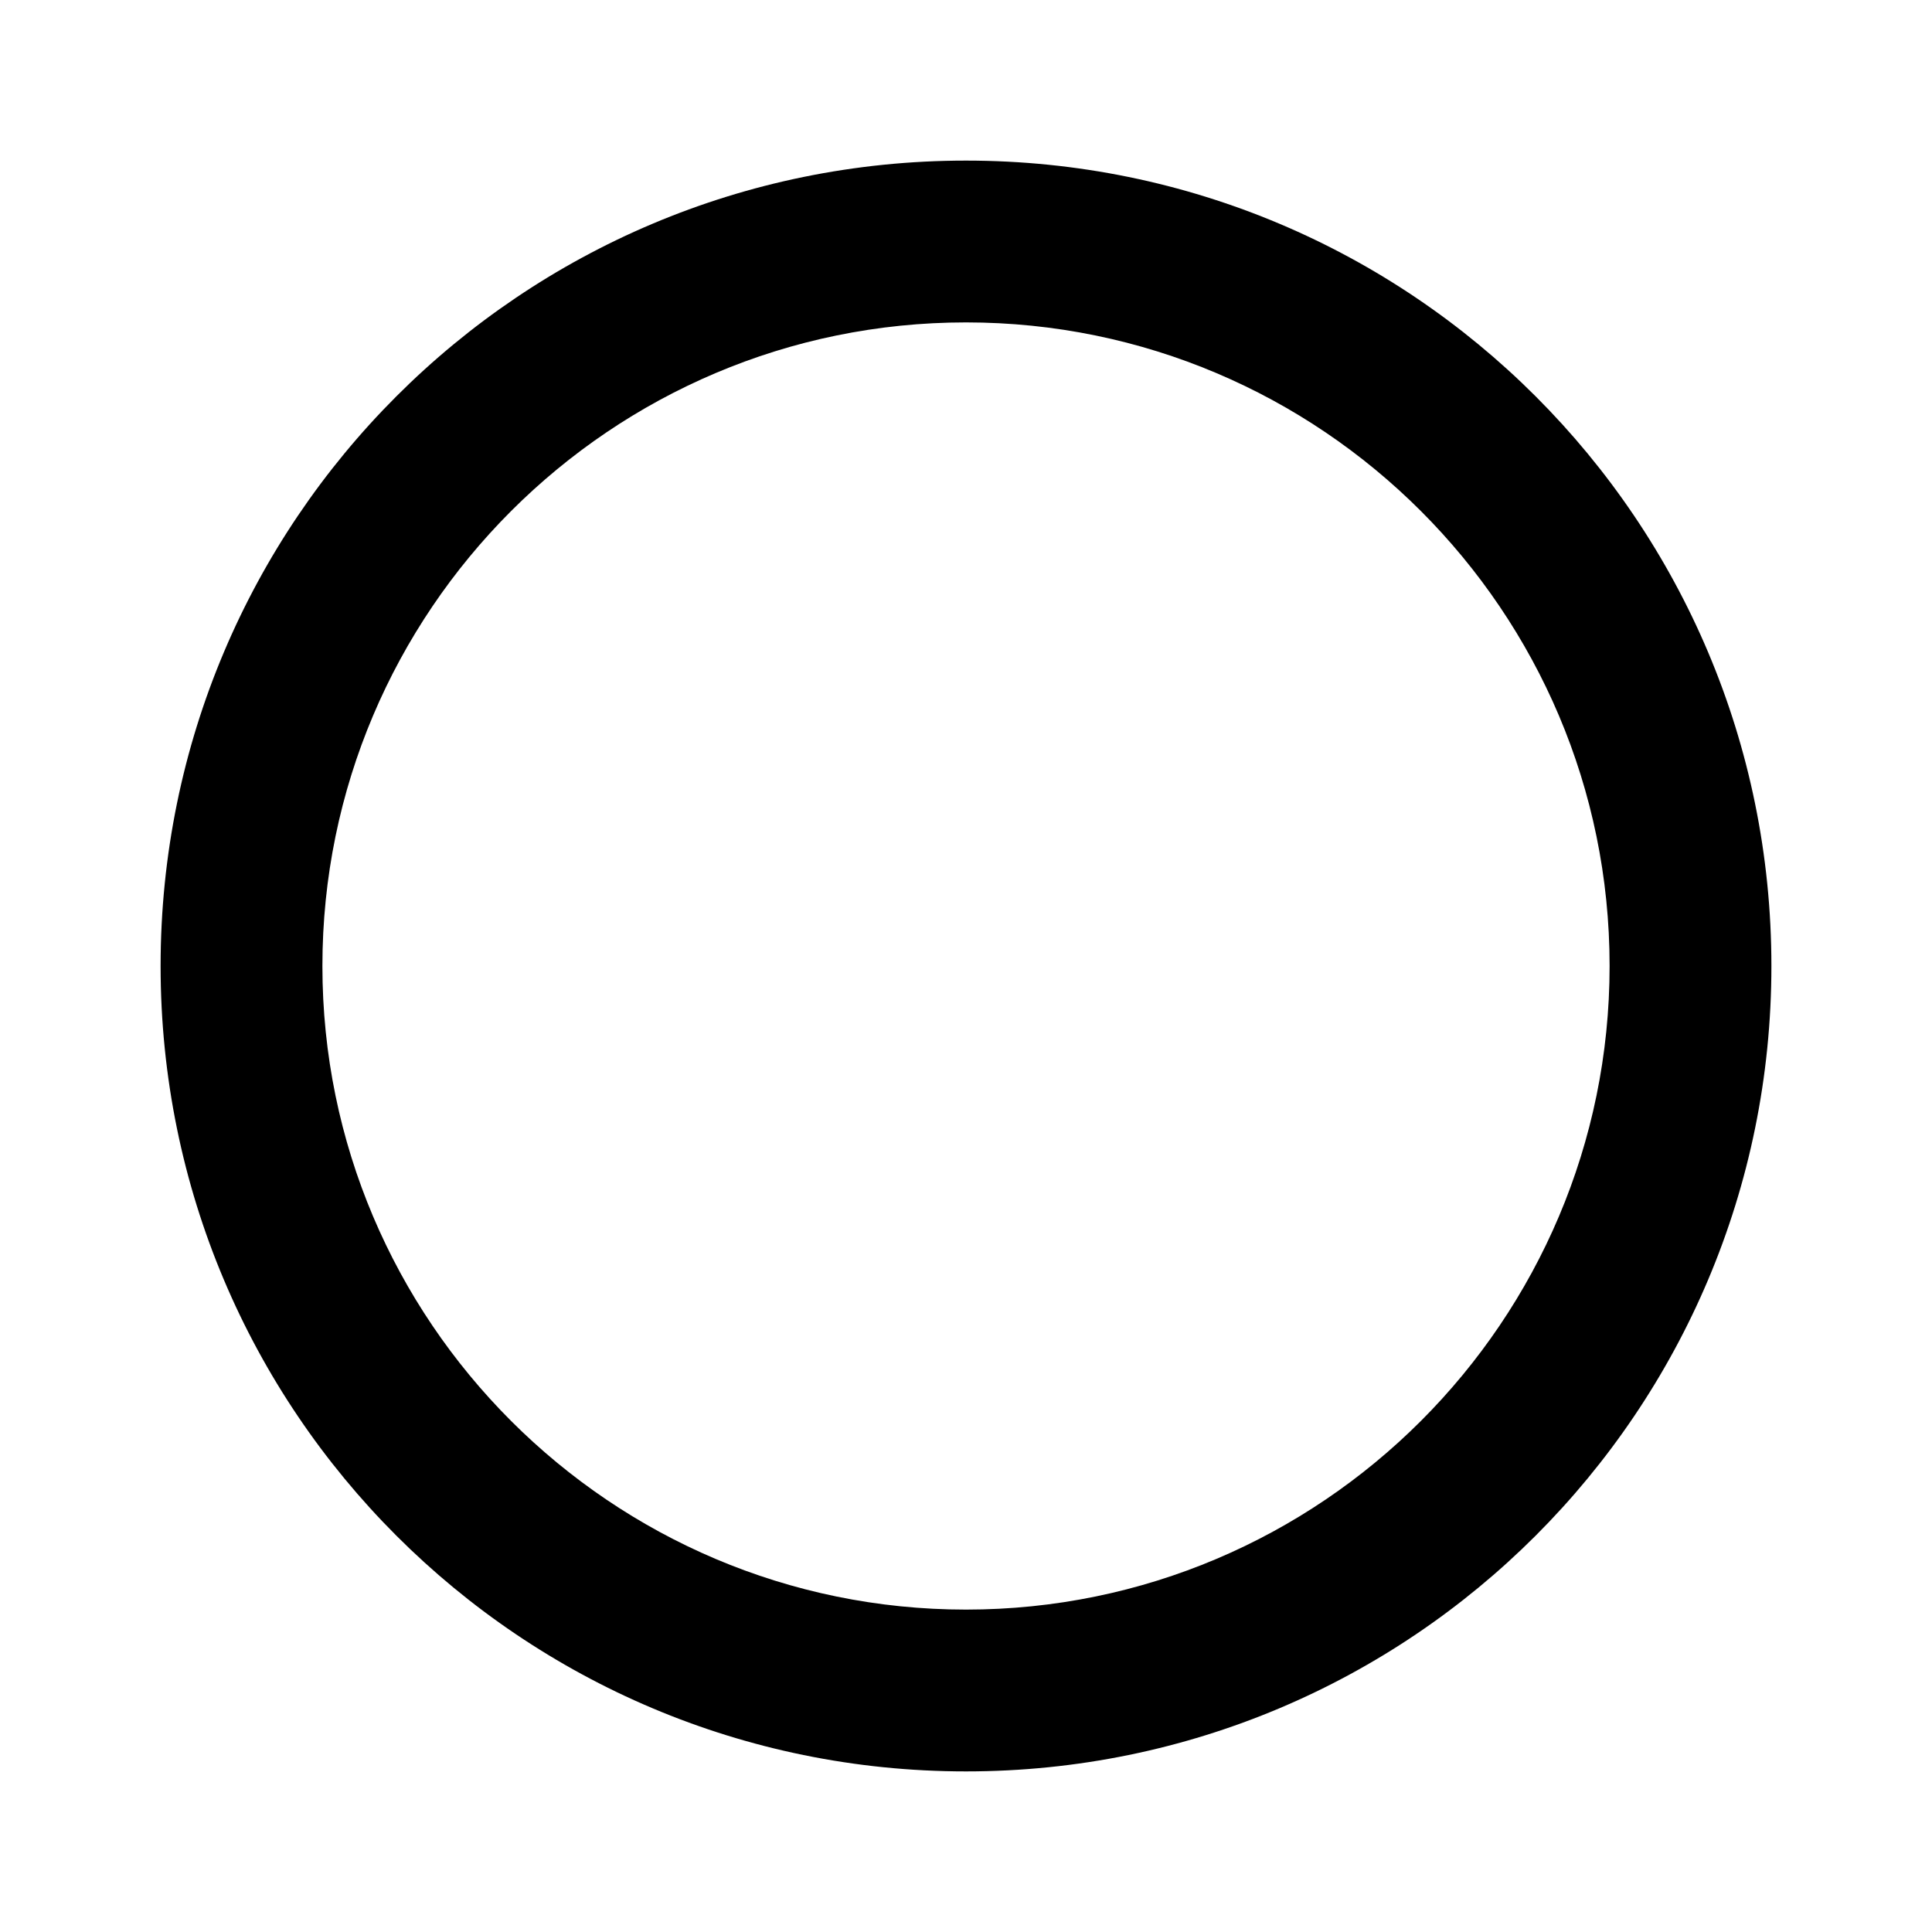 <?xml version="1.0" encoding="UTF-8" standalone="no"?>
<svg
   xmlns:dc="http://purl.org/dc/elements/1.1/"
   xmlns:cc="http://creativecommons.org/ns#"
   xmlns:rdf="http://www.w3.org/1999/02/22-rdf-syntax-ns#"
   xmlns:svg="http://www.w3.org/2000/svg"
   xmlns="http://www.w3.org/2000/svg"
   xmlns:sodipodi="http://sodipodi.sourceforge.net/DTD/sodipodi-0.dtd"
   xmlns:inkscape="http://www.inkscape.org/namespaces/inkscape"
   version="1.1"
   id="svg1"
   width="16"
   height="16"
   viewBox="0 0 16 16"
   sodipodi:docname="draw-ellipse-whole-symbolic.svg"
   inkscape:version="1.0.1 (3bc2e813f5, 2020-09-07)">
  <defs
     id="defs14590">
    <inkscape:path-effect
       effect="join_type"
       id="path-effect863"
       is_visible="true"
       lpeversion="1"
       linecap_type="butt"
       line_width="1.34"
       linejoin_type="extrp_arc"
       miter_limit="100"
       attempt_force_join="true" />
    <inkscape:path-effect
       effect="join_type"
       id="path-effect859"
       is_visible="true"
       lpeversion="1"
       linecap_type="butt"
       line_width="1"
       linejoin_type="extrp_arc"
       miter_limit="100"
       attempt_force_join="true" />
    <inkscape:path-effect
       effect="join_type"
       id="path-effect857"
       is_visible="true"
       lpeversion="1"
       linecap_type="butt"
       line_width="1"
       linejoin_type="extrp_arc"
       miter_limit="100"
       attempt_force_join="true" />
    <inkscape:path-effect
       split_items="false"
       mirror_copies="false"
       copies_to_360="true"
       gap="0.05"
       rotation_angle="121.7"
       starting_angle="0.1"
       num_copies="2"
       method="normal"
       lpeversion="1"
       is_visible="true"
       id="path-effect4624"
       origin="8,10"
       starting_point="12.156,9.996"
       effect="copy_rotate" />
    <inkscape:path-effect
       effect="join_type"
       id="path-effect7712-0"
       is_visible="true"
       lpeversion="1"
       linecap_type="butt"
       line_width="1.89"
       linejoin_type="extrp_arc"
       miter_limit="100"
       attempt_force_join="true" />
    <inkscape:path-effect
       effect="join_type"
       id="path-effect846"
       is_visible="true"
       lpeversion="1"
       linecap_type="butt"
       line_width="1"
       linejoin_type="extrp_arc"
       miter_limit="100"
       attempt_force_join="true" />
  </defs>
  <style
     id="s0">
.success { fill:#009909; }
.warning { fill:#FF1990; }
.error { fill:#00AAFF; }
</style>
  <style
     id="s2">
@import '../../highlights.css';
</style>
  <sodipodi:namedview
     objecttolerance="10"
     gridtolerance="10"
     guidetolerance="10"
     id="namedview"
     showgrid="true"
     inkscape:zoom="32.653062"
     inkscape:cx="17.771426"
     inkscape:cy="4.0637761"
     inkscape:window-width="1920"
     inkscape:window-height="1013"
     inkscape:window-x="-9"
     inkscape:window-y="-9"
     inkscape:window-maximized="1"
     inkscape:current-layer="svg1"
     inkscape:document-rotation="0">
    <inkscape:grid
       type="xygrid"
       id="grid"
       spacingx="0.667"
       spacingy="0.667" />
  </sodipodi:namedview>
  <path
     id="path855"
     class="base"
     inkscape:path-effect="#path-effect863"
     sodipodi:type="arc"
     sodipodi:cx="8"
     sodipodi:cy="8.0000401"
     sodipodi:rx="6"
     sodipodi:ry="6.00003"
     d="m 8,13.33 c -2.94,0 -5.33,-2.39 -5.33,-5.33 C 2.67,5.06 5.06,2.67 8,2.67 c 2.94,0 5.33,2.39 5.33,5.33 C 13.33,10.94 10.94,13.33 8,13.33 Z M 8,1.33 c -3.687,0 -6.67,2.983 -6.67,6.67 0,3.687 2.983,6.67 6.67,6.67 3.687,0 6.67,-2.983 6.67,-6.67 C 14.67,4.313 11.687,1.33 8,1.33 Z" />
</svg>
